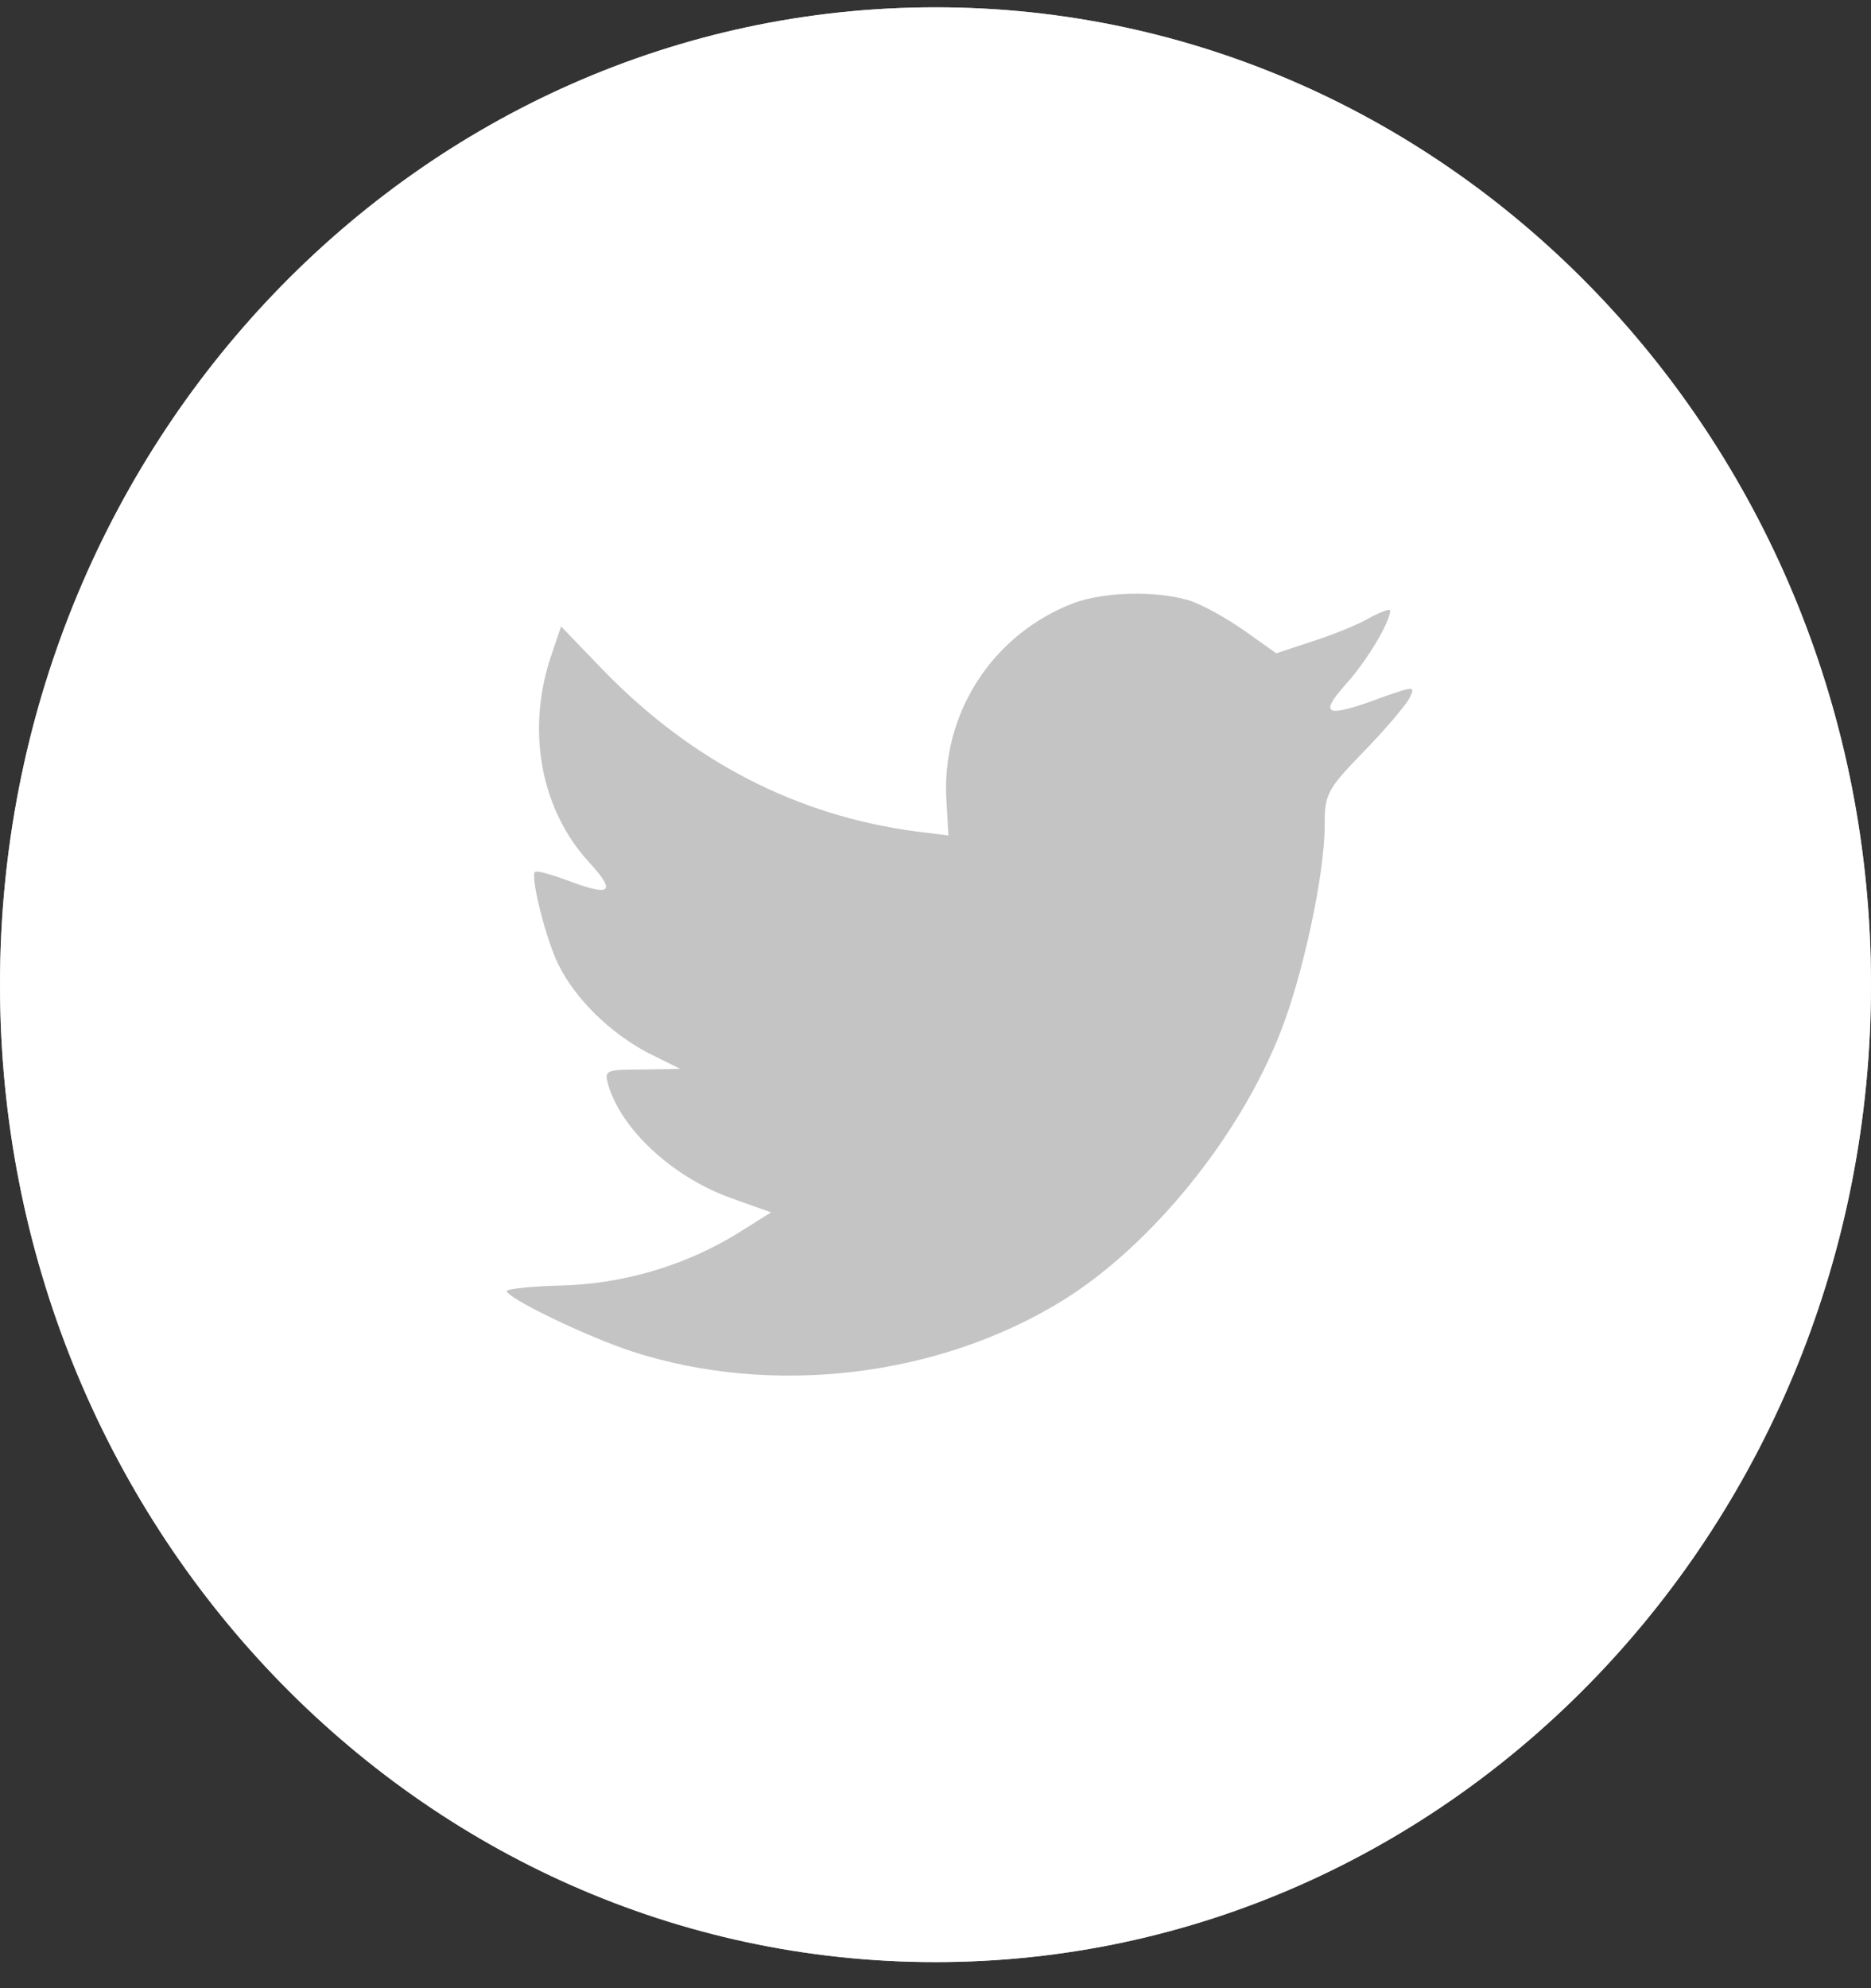 <svg width="32" height="34" viewBox="0 0 32 34" fill="none" xmlns="http://www.w3.org/2000/svg">
<rect x="0" y="0" width="32" height="34" fill="#333333" stroke="none"/>
<path fill-rule="evenodd" clip-rule="evenodd" d="M0 16.839C0 7.608 7.163 0.125 16 0.125C24.837 0.125 32 7.608 32 16.839C32 26.07 24.837 33.554 16 33.554C7.163 33.554 0 26.07 0 16.839Z" fill="#C4C4C4"/>
<path fill-rule="evenodd" clip-rule="evenodd" d="M16 0.125C7.163 0.125 0 7.608 0 16.839C0 26.07 7.163 33.554 16 33.554C24.837 33.554 32 26.07 32 16.839C32 7.608 24.837 0.125 16 0.125ZM16.221 14.288L16.188 13.71C16.087 12.211 16.971 10.842 18.37 10.311C18.885 10.122 19.758 10.098 20.328 10.264C20.552 10.334 20.978 10.57 21.28 10.783L21.828 11.172L22.433 10.972C22.768 10.866 23.216 10.688 23.417 10.57C23.608 10.464 23.776 10.405 23.776 10.441C23.776 10.641 23.361 11.326 23.015 11.704C22.544 12.235 22.679 12.282 23.63 11.928C24.201 11.727 24.212 11.727 24.1 11.951C24.033 12.069 23.686 12.483 23.317 12.86C22.69 13.509 22.656 13.58 22.656 14.123C22.656 14.961 22.276 16.708 21.895 17.664C21.19 19.458 19.679 21.311 18.169 22.244C16.042 23.554 13.211 23.884 10.827 23.117C10.032 22.858 8.667 22.197 8.667 22.078C8.667 22.043 9.081 21.996 9.584 21.984C10.636 21.96 11.688 21.654 12.584 21.111L13.188 20.733L12.494 20.485C11.509 20.131 10.625 19.317 10.402 18.549C10.334 18.302 10.357 18.29 10.983 18.29L11.633 18.278L11.084 18.006C10.435 17.664 9.842 17.086 9.551 16.496C9.338 16.071 9.07 14.997 9.148 14.914C9.17 14.879 9.405 14.949 9.674 15.044C10.446 15.339 10.547 15.268 10.099 14.772C9.26 13.875 9.003 12.542 9.405 11.279L9.596 10.712L10.334 11.479C11.845 13.025 13.625 13.946 15.662 14.218L16.221 14.288Z" fill="white"/>
</svg>
